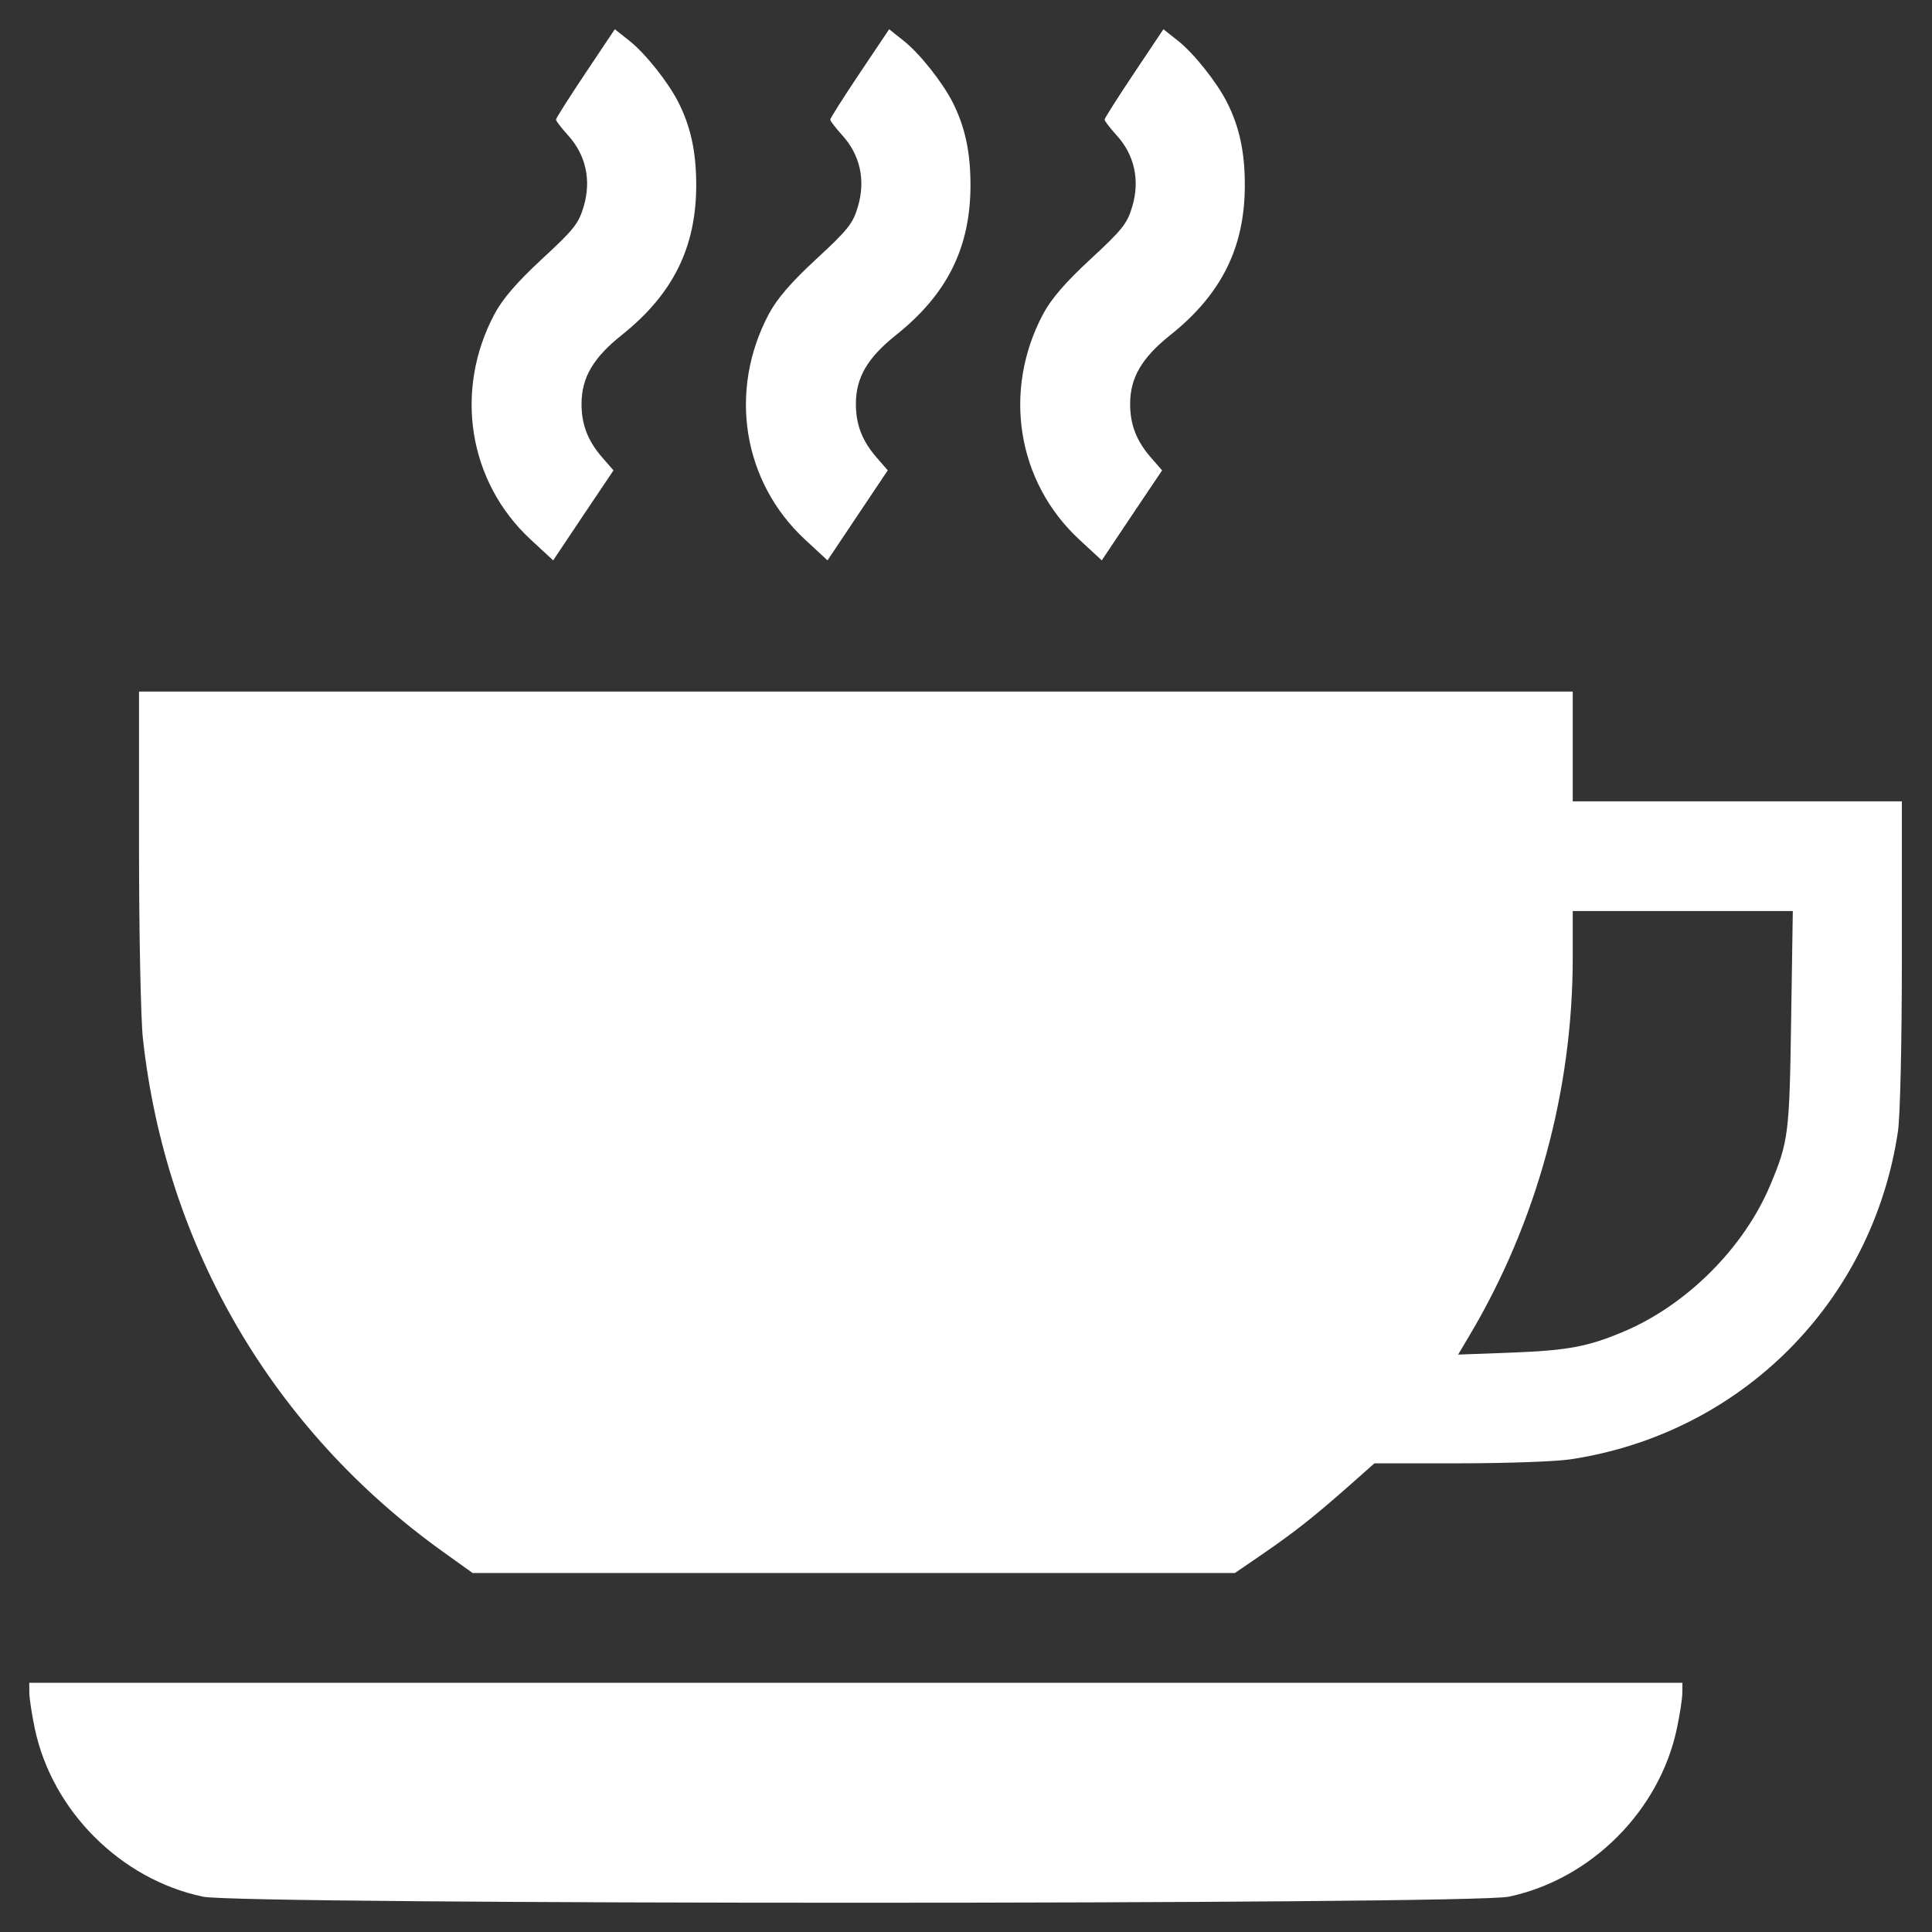 <svg width="22" height="22" viewBox="0 0 22 22" fill="none" xmlns="http://www.w3.org/2000/svg">
<rect x="0" y="0" width="22" height="22" fill="#333333" stroke="none"/>
<path fill-rule="evenodd" clip-rule="evenodd" d="M6.666 0.834C6.482 1.109 6.331 1.347 6.331 1.362C6.331 1.377 6.394 1.459 6.471 1.544C6.671 1.765 6.734 2.051 6.648 2.346C6.591 2.544 6.536 2.613 6.173 2.948C5.886 3.214 5.725 3.401 5.632 3.574C5.167 4.447 5.333 5.487 6.043 6.144L6.299 6.381L6.642 5.868L6.986 5.356L6.861 5.213C6.694 5.022 6.622 4.836 6.622 4.6C6.622 4.301 6.754 4.075 7.08 3.815C7.663 3.35 7.928 2.817 7.928 2.107C7.928 1.731 7.866 1.444 7.725 1.165C7.609 0.936 7.349 0.609 7.169 0.466L7.001 0.333L6.666 0.834ZM9.789 0.834C9.605 1.109 9.454 1.347 9.454 1.362C9.454 1.377 9.517 1.459 9.594 1.544C9.794 1.765 9.857 2.051 9.771 2.346C9.714 2.544 9.66 2.613 9.297 2.948C9.009 3.214 8.848 3.401 8.756 3.574C8.29 4.447 8.457 5.487 9.167 6.144L9.423 6.381L9.766 5.868L10.109 5.356L9.985 5.213C9.818 5.022 9.746 4.836 9.746 4.6C9.746 4.301 9.877 4.075 10.203 3.815C10.787 3.35 11.051 2.817 11.051 2.107C11.051 1.731 10.989 1.444 10.848 1.165C10.732 0.936 10.472 0.609 10.292 0.466L10.125 0.333L9.789 0.834ZM12.913 0.834C12.729 1.109 12.578 1.347 12.578 1.362C12.578 1.377 12.641 1.459 12.718 1.544C12.918 1.765 12.981 2.051 12.895 2.346C12.838 2.544 12.783 2.613 12.421 2.948C12.133 3.214 11.972 3.401 11.879 3.574C11.414 4.447 11.58 5.487 12.29 6.144L12.546 6.381L12.889 5.868L13.233 5.356L13.108 5.213C12.941 5.022 12.869 4.836 12.869 4.6C12.869 4.301 13.001 4.075 13.327 3.815C13.91 3.35 14.175 2.817 14.175 2.107C14.175 1.731 14.113 1.444 13.972 1.165C13.856 0.936 13.596 0.609 13.416 0.466L13.248 0.333L12.913 0.834ZM1.583 9.647C1.583 10.621 1.603 11.601 1.627 11.823C1.887 14.197 3.106 16.282 5.048 17.673L5.382 17.912H9.722H14.062L14.372 17.7C14.741 17.446 14.956 17.277 15.354 16.926L15.651 16.663H16.616C17.146 16.663 17.715 16.643 17.88 16.618C19.824 16.327 21.321 14.83 21.612 12.886C21.638 12.709 21.657 11.877 21.657 10.855V9.125H19.783H17.909V8.5V7.875H9.746H1.583V9.647ZM20.396 11.613C20.377 12.916 20.366 12.999 20.157 13.498C19.857 14.21 19.209 14.858 18.492 15.162C18.085 15.334 17.858 15.377 17.225 15.402L16.604 15.425L16.737 15.201C17.5 13.915 17.909 12.416 17.909 10.906V10.374H19.162H20.415L20.396 11.613ZM0.334 19.276C0.335 19.339 0.362 19.522 0.396 19.682C0.593 20.62 1.374 21.401 2.312 21.598C2.75 21.69 16.742 21.69 17.18 21.598C18.117 21.401 18.898 20.62 19.095 19.682C19.129 19.522 19.157 19.339 19.157 19.276L19.158 19.162H9.746H0.333L0.334 19.276Z" fill="white"/>
</svg>
